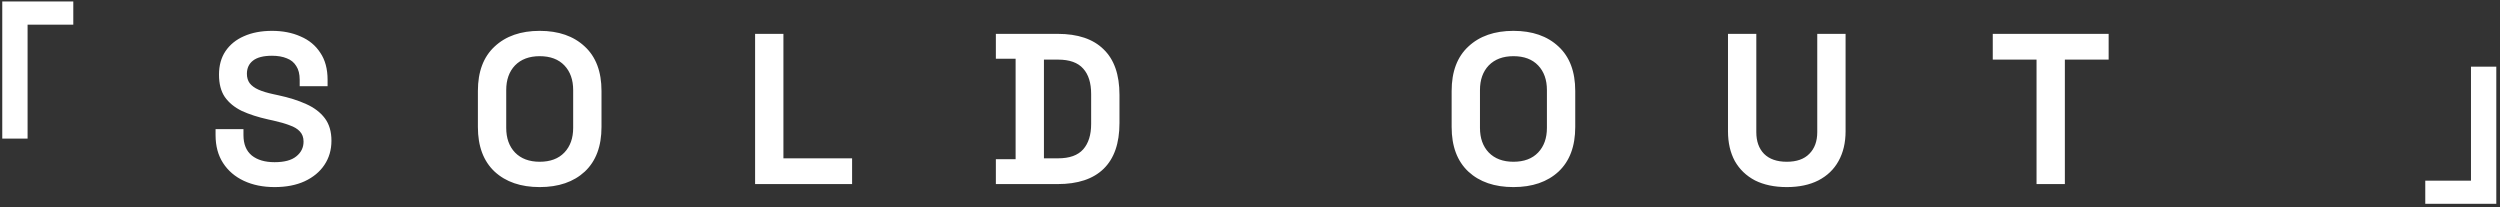 <svg width="555" height="46" viewBox="0 0 555 46" fill="none" xmlns="http://www.w3.org/2000/svg">
<rect x="0" y="0" width="555" height="46" fill="#333333" stroke="none"/>
<path d="M0.503 0.324H16.271V5.469H6.124V30.765H0.503V0.324ZM60.957 41.532C58.385 41.532 56.114 41.071 54.145 40.15C52.175 39.229 50.635 37.911 49.524 36.196C48.412 34.481 47.856 32.417 47.856 30.003V28.669H54.049V30.003C54.049 32.004 54.669 33.512 55.907 34.529C57.146 35.513 58.829 36.005 60.957 36.005C63.117 36.005 64.721 35.577 65.769 34.719C66.848 33.862 67.388 32.766 67.388 31.432C67.388 30.511 67.118 29.765 66.578 29.193C66.07 28.621 65.308 28.161 64.292 27.812C63.307 27.43 62.1 27.081 60.671 26.764L59.575 26.525C57.289 26.017 55.32 25.382 53.668 24.62C52.048 23.826 50.794 22.794 49.905 21.523C49.047 20.253 48.618 18.601 48.618 16.569C48.618 14.536 49.095 12.805 50.048 11.376C51.032 9.915 52.398 8.804 54.145 8.041C55.923 7.247 58.003 6.85 60.385 6.85C62.767 6.85 64.879 7.263 66.721 8.089C68.595 8.883 70.056 10.09 71.104 11.71C72.184 13.297 72.724 15.298 72.724 17.712V19.141H66.531V17.712C66.531 16.442 66.277 15.425 65.769 14.663C65.292 13.869 64.594 13.297 63.672 12.948C62.751 12.567 61.656 12.377 60.385 12.377C58.48 12.377 57.066 12.742 56.145 13.472C55.256 14.171 54.812 15.14 54.812 16.378C54.812 17.204 55.018 17.903 55.431 18.474C55.876 19.046 56.527 19.522 57.384 19.904C58.242 20.285 59.337 20.618 60.671 20.904L61.767 21.142C64.149 21.65 66.213 22.301 67.96 23.095C69.739 23.889 71.12 24.937 72.105 26.239C73.089 27.542 73.581 29.209 73.581 31.242C73.581 33.274 73.057 35.069 72.009 36.625C70.993 38.149 69.532 39.356 67.626 40.245C65.753 41.103 63.529 41.532 60.957 41.532ZM119.813 41.532C115.62 41.532 112.286 40.388 109.808 38.102C107.331 35.783 106.092 32.48 106.092 28.193V20.189C106.092 15.902 107.331 12.615 109.808 10.328C112.286 8.01 115.62 6.85 119.813 6.85C124.005 6.85 127.339 8.01 129.817 10.328C132.294 12.615 133.533 15.902 133.533 20.189V28.193C133.533 32.48 132.294 35.783 129.817 38.102C127.339 40.388 124.005 41.532 119.813 41.532ZM119.813 35.91C122.163 35.91 123.989 35.227 125.291 33.862C126.593 32.496 127.244 30.67 127.244 28.383V19.999C127.244 17.712 126.593 15.886 125.291 14.52C123.989 13.155 122.163 12.472 119.813 12.472C117.494 12.472 115.668 13.155 114.334 14.52C113.032 15.886 112.381 17.712 112.381 19.999V28.383C112.381 30.67 113.032 32.496 114.334 33.862C115.668 35.227 117.494 35.91 119.813 35.91ZM167.632 40.865V7.517H173.92V35.148H189.165V40.865H167.632ZM221.082 40.865V35.339H225.465V13.043H221.082V7.517H234.802C239.281 7.517 242.679 8.661 244.997 10.947C247.347 13.202 248.523 16.569 248.523 21.047V27.335C248.523 31.813 247.347 35.196 244.997 37.482C242.679 39.737 239.281 40.865 234.802 40.865H221.082ZM231.754 35.148H234.898C237.439 35.148 239.296 34.481 240.472 33.147C241.647 31.813 242.234 29.939 242.234 27.526V20.856C242.234 18.411 241.647 16.537 240.472 15.235C239.296 13.901 237.439 13.234 234.898 13.234H231.754V35.148ZM335.984 41.532C331.792 41.532 328.457 40.388 325.98 38.102C323.503 35.783 322.264 32.48 322.264 28.193V20.189C322.264 15.902 323.503 12.615 325.98 10.328C328.457 8.01 331.792 6.85 335.984 6.85C340.176 6.85 343.511 8.01 345.988 10.328C348.466 12.615 349.704 15.902 349.704 20.189V28.193C349.704 32.48 348.466 35.783 345.988 38.102C343.511 40.388 340.176 41.532 335.984 41.532ZM335.984 35.91C338.334 35.91 340.161 35.227 341.463 33.862C342.765 32.496 343.416 30.67 343.416 28.383V19.999C343.416 17.712 342.765 15.886 341.463 14.52C340.161 13.155 338.334 12.472 335.984 12.472C333.666 12.472 331.84 13.155 330.506 14.52C329.204 15.886 328.553 17.712 328.553 19.999V28.383C328.553 30.67 329.204 32.496 330.506 33.862C331.84 35.227 333.666 35.91 335.984 35.91ZM396.666 41.532C393.935 41.532 391.585 41.039 389.615 40.055C387.678 39.038 386.185 37.609 385.137 35.767C384.121 33.894 383.613 31.686 383.613 29.145V7.517H389.901V29.336C389.901 31.369 390.473 32.972 391.616 34.148C392.791 35.323 394.475 35.91 396.666 35.91C398.857 35.91 400.525 35.323 401.668 34.148C402.843 32.972 403.431 31.369 403.431 29.336V7.517H409.719V29.145C409.719 31.686 409.195 33.894 408.147 35.767C407.131 37.609 405.638 39.038 403.669 40.055C401.732 41.039 399.397 41.532 396.666 41.532ZM452.112 40.865V13.234H442.394V7.517H468.119V13.234H458.4V40.865H452.112ZM554.18 45.248H538.411V40.102H548.558V14.806H554.18V45.248Z" fill="white"/>
</svg>
